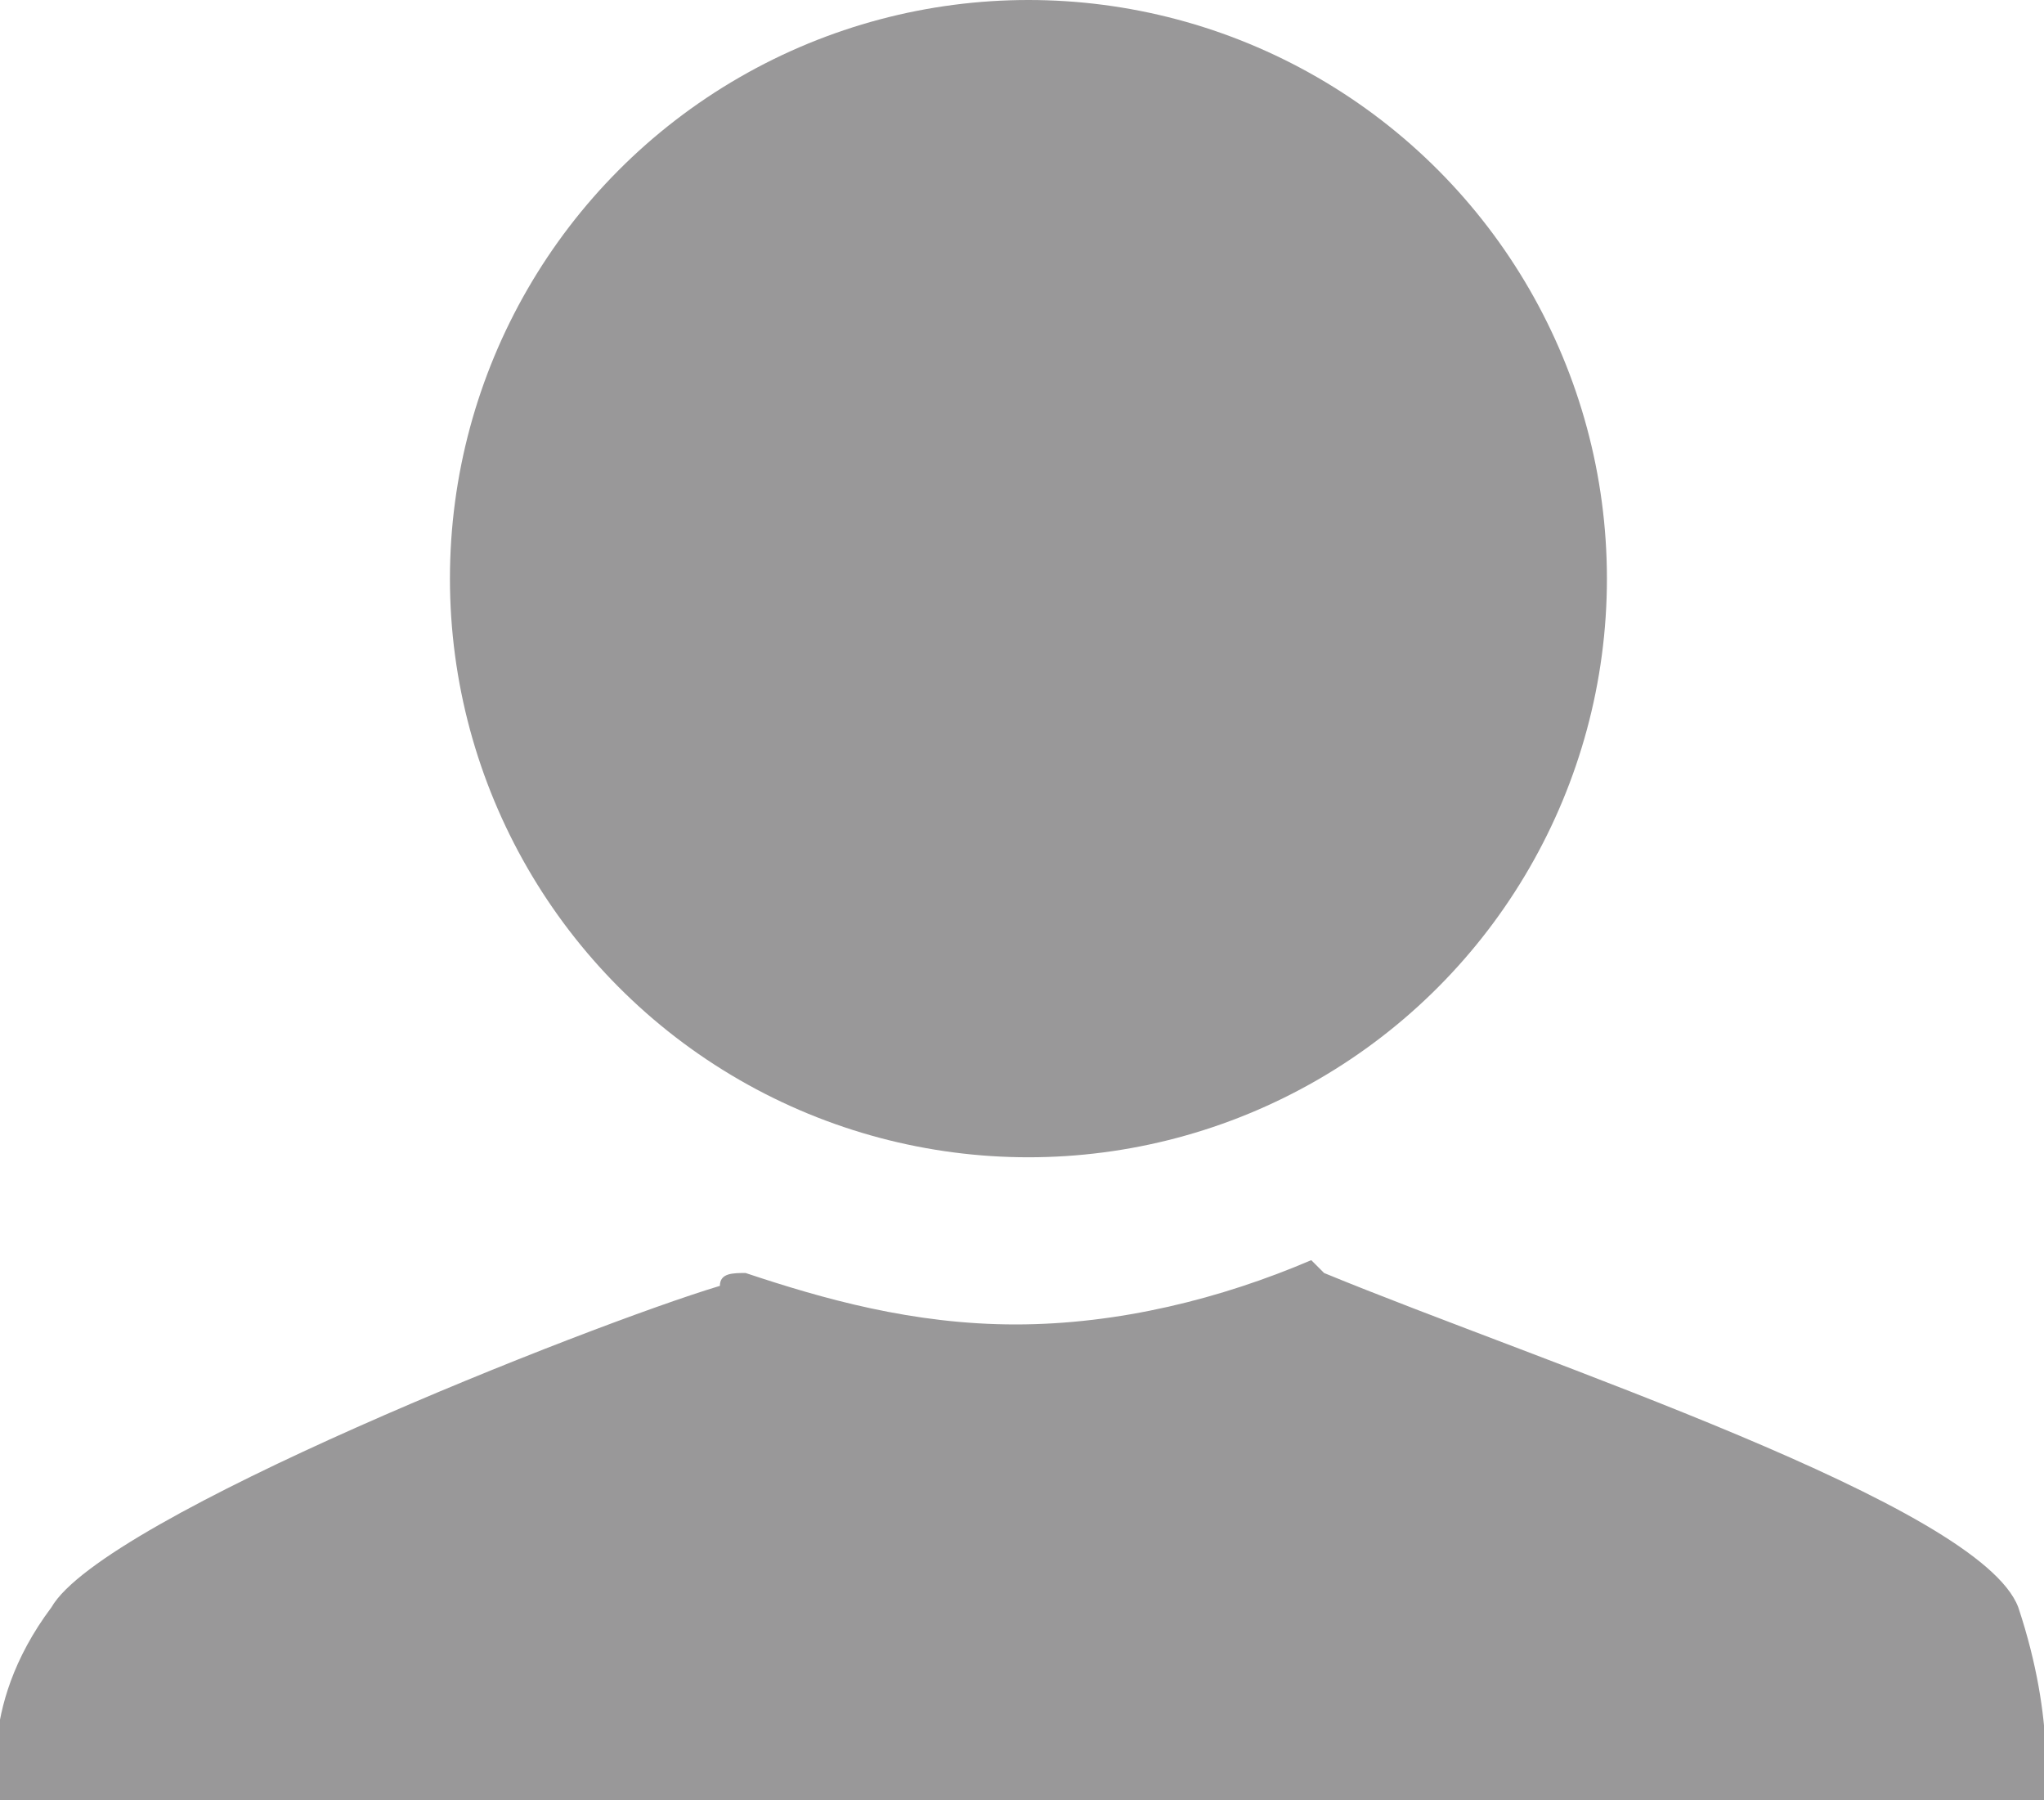 <?xml version="1.0" encoding="utf-8"?>
<!-- Generator: Adobe Illustrator 25.4.1, SVG Export Plug-In . SVG Version: 6.00 Build 0)  -->
<svg version="1.1" id="圖層_1" xmlns="http://www.w3.org/2000/svg" xmlns:xlink="http://www.w3.org/1999/xlink" x="0px" y="0px"
	 viewBox="0 0 15.9 14" style="enable-background:new 0 0 15.9 14;" xml:space="preserve">
<style type="text/css">
	.st0{fill:#999899;}
</style>
<g>
	<path class="st0" d="M15.7,12.5c-0.3-0.8-3.7-1.9-5.4-2.6c0,0-0.1-0.1-0.1-0.1c-0.7,0.3-1.5,0.5-2.3,0.5c-0.8,0-1.5-0.2-2.1-0.4
		C5.7,9.9,5.6,9.9,5.6,10c-1,0.3-4.8,1.8-5.2,2.5C-0.2,13.3,0,14,0,14h15.9C15.9,14,16,13.4,15.7,12.5z"/>
</g>
<circle class="st0" cx="8" cy="4.5" r="4.5"/>
</svg>
